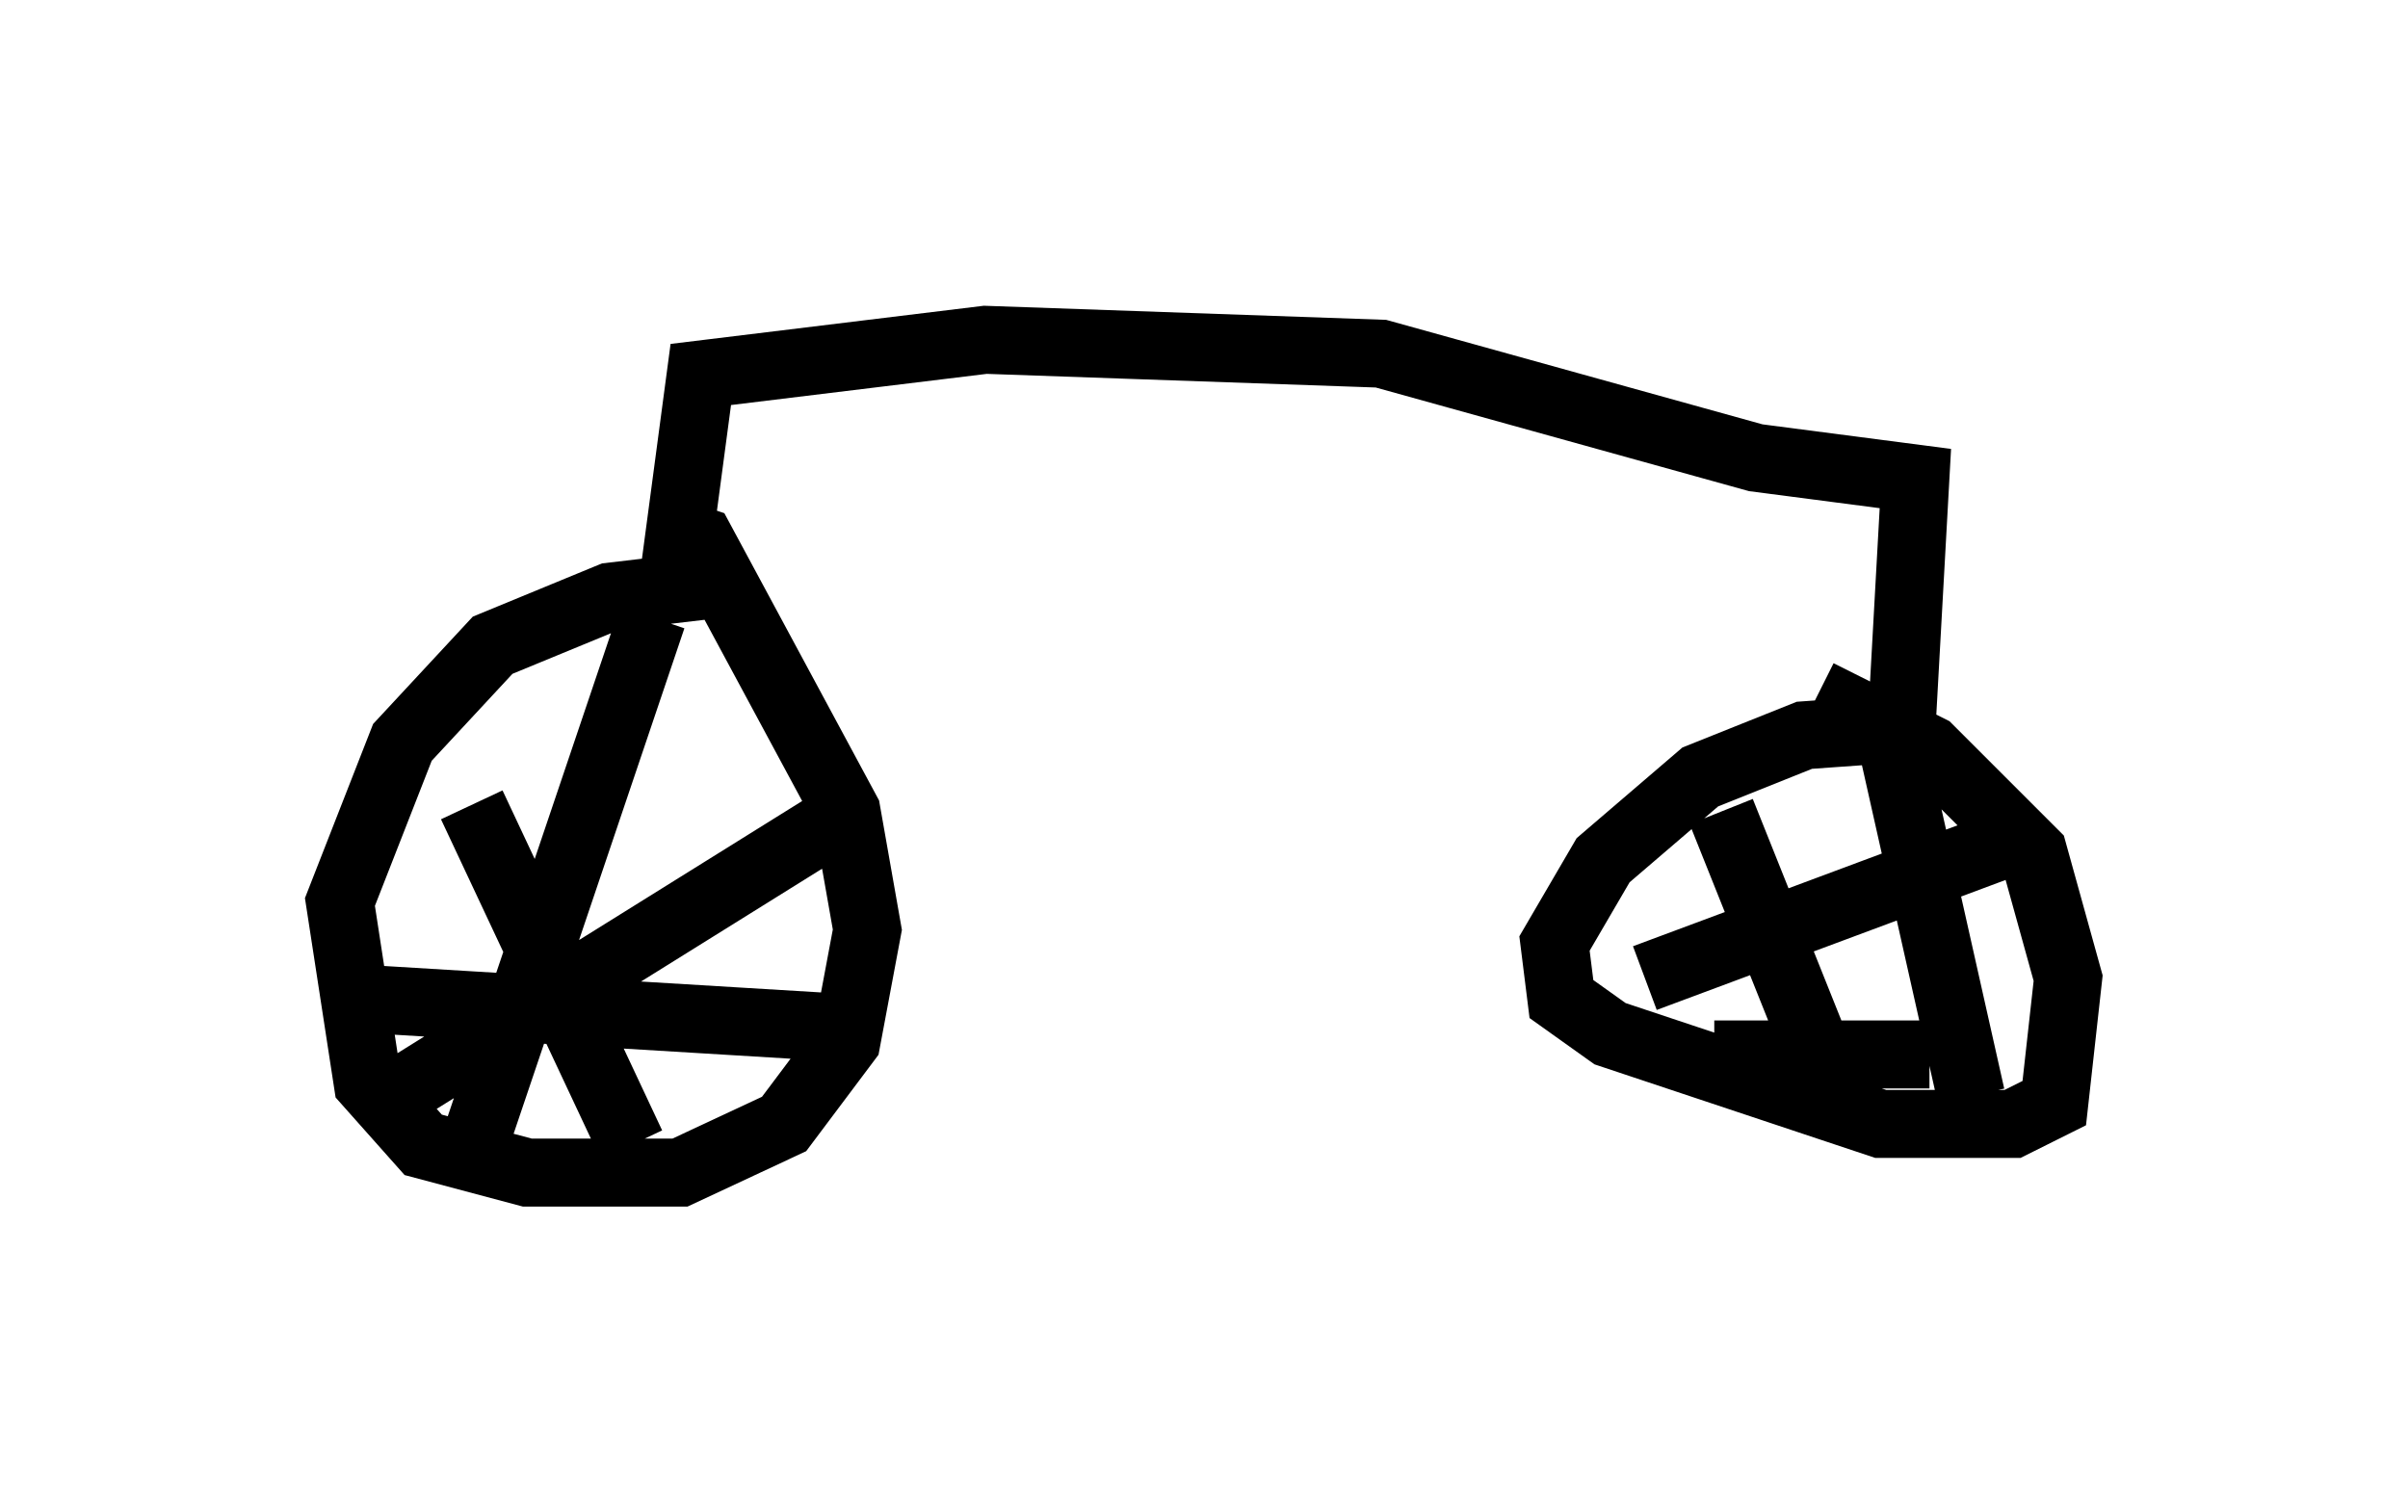 <?xml version="1.0" encoding="utf-8" ?>
<svg baseProfile="full" height="22.25" version="1.1" width="35.419" xmlns="http://www.w3.org/2000/svg" xmlns:ev="http://www.w3.org/2001/xml-events" xmlns:xlink="http://www.w3.org/1999/xlink"><defs /><rect fill="white" height="22.25" width="35.419" x="0" y="0" /><path d="M11.329, 8.879 m-0.613, -0.306 l-1.735, 0.204 -1.735, 0.715 l-1.327, 1.429 -0.919, 2.348 l0.408, 2.654 0.817, 0.919 l1.531, 0.408 2.246, 0.0 l1.531, -0.715 0.919, -1.225 l0.306, -1.633 -0.306, -1.735 l-2.144, -3.981 -0.306, -0.102 m-3.063, 3.981 l2.348, 5.002 m-3.675, -0.613 l7.044, -4.39 m-3.063, -2.756 l-2.552, 7.554 m-1.633, -1.94 l6.738, 0.408 m-2.246, -6.533 l0.408, -3.063 4.185, -0.51 l5.819, 0.204 5.513, 1.531 l2.348, 0.306 -0.204, 3.675 l-1.429, 0.102 -1.531, 0.613 l-1.429, 1.225 -0.715, 1.225 l0.102, 0.817 0.715, 0.51 l3.981, 1.327 1.94, 0.0 l0.613, -0.306 0.204, -1.838 l-0.51, -1.838 -1.531, -1.531 l-1.633, -0.817 m-1.429, 1.735 l1.633, 4.083 m0.919, -4.9 l1.123, 5.002 m-4.798, -1.735 l5.206, -1.94 m-4.185, 3.063 l3.165, 0.0 " fill="none" stroke="black" stroke-width="1" /></svg>